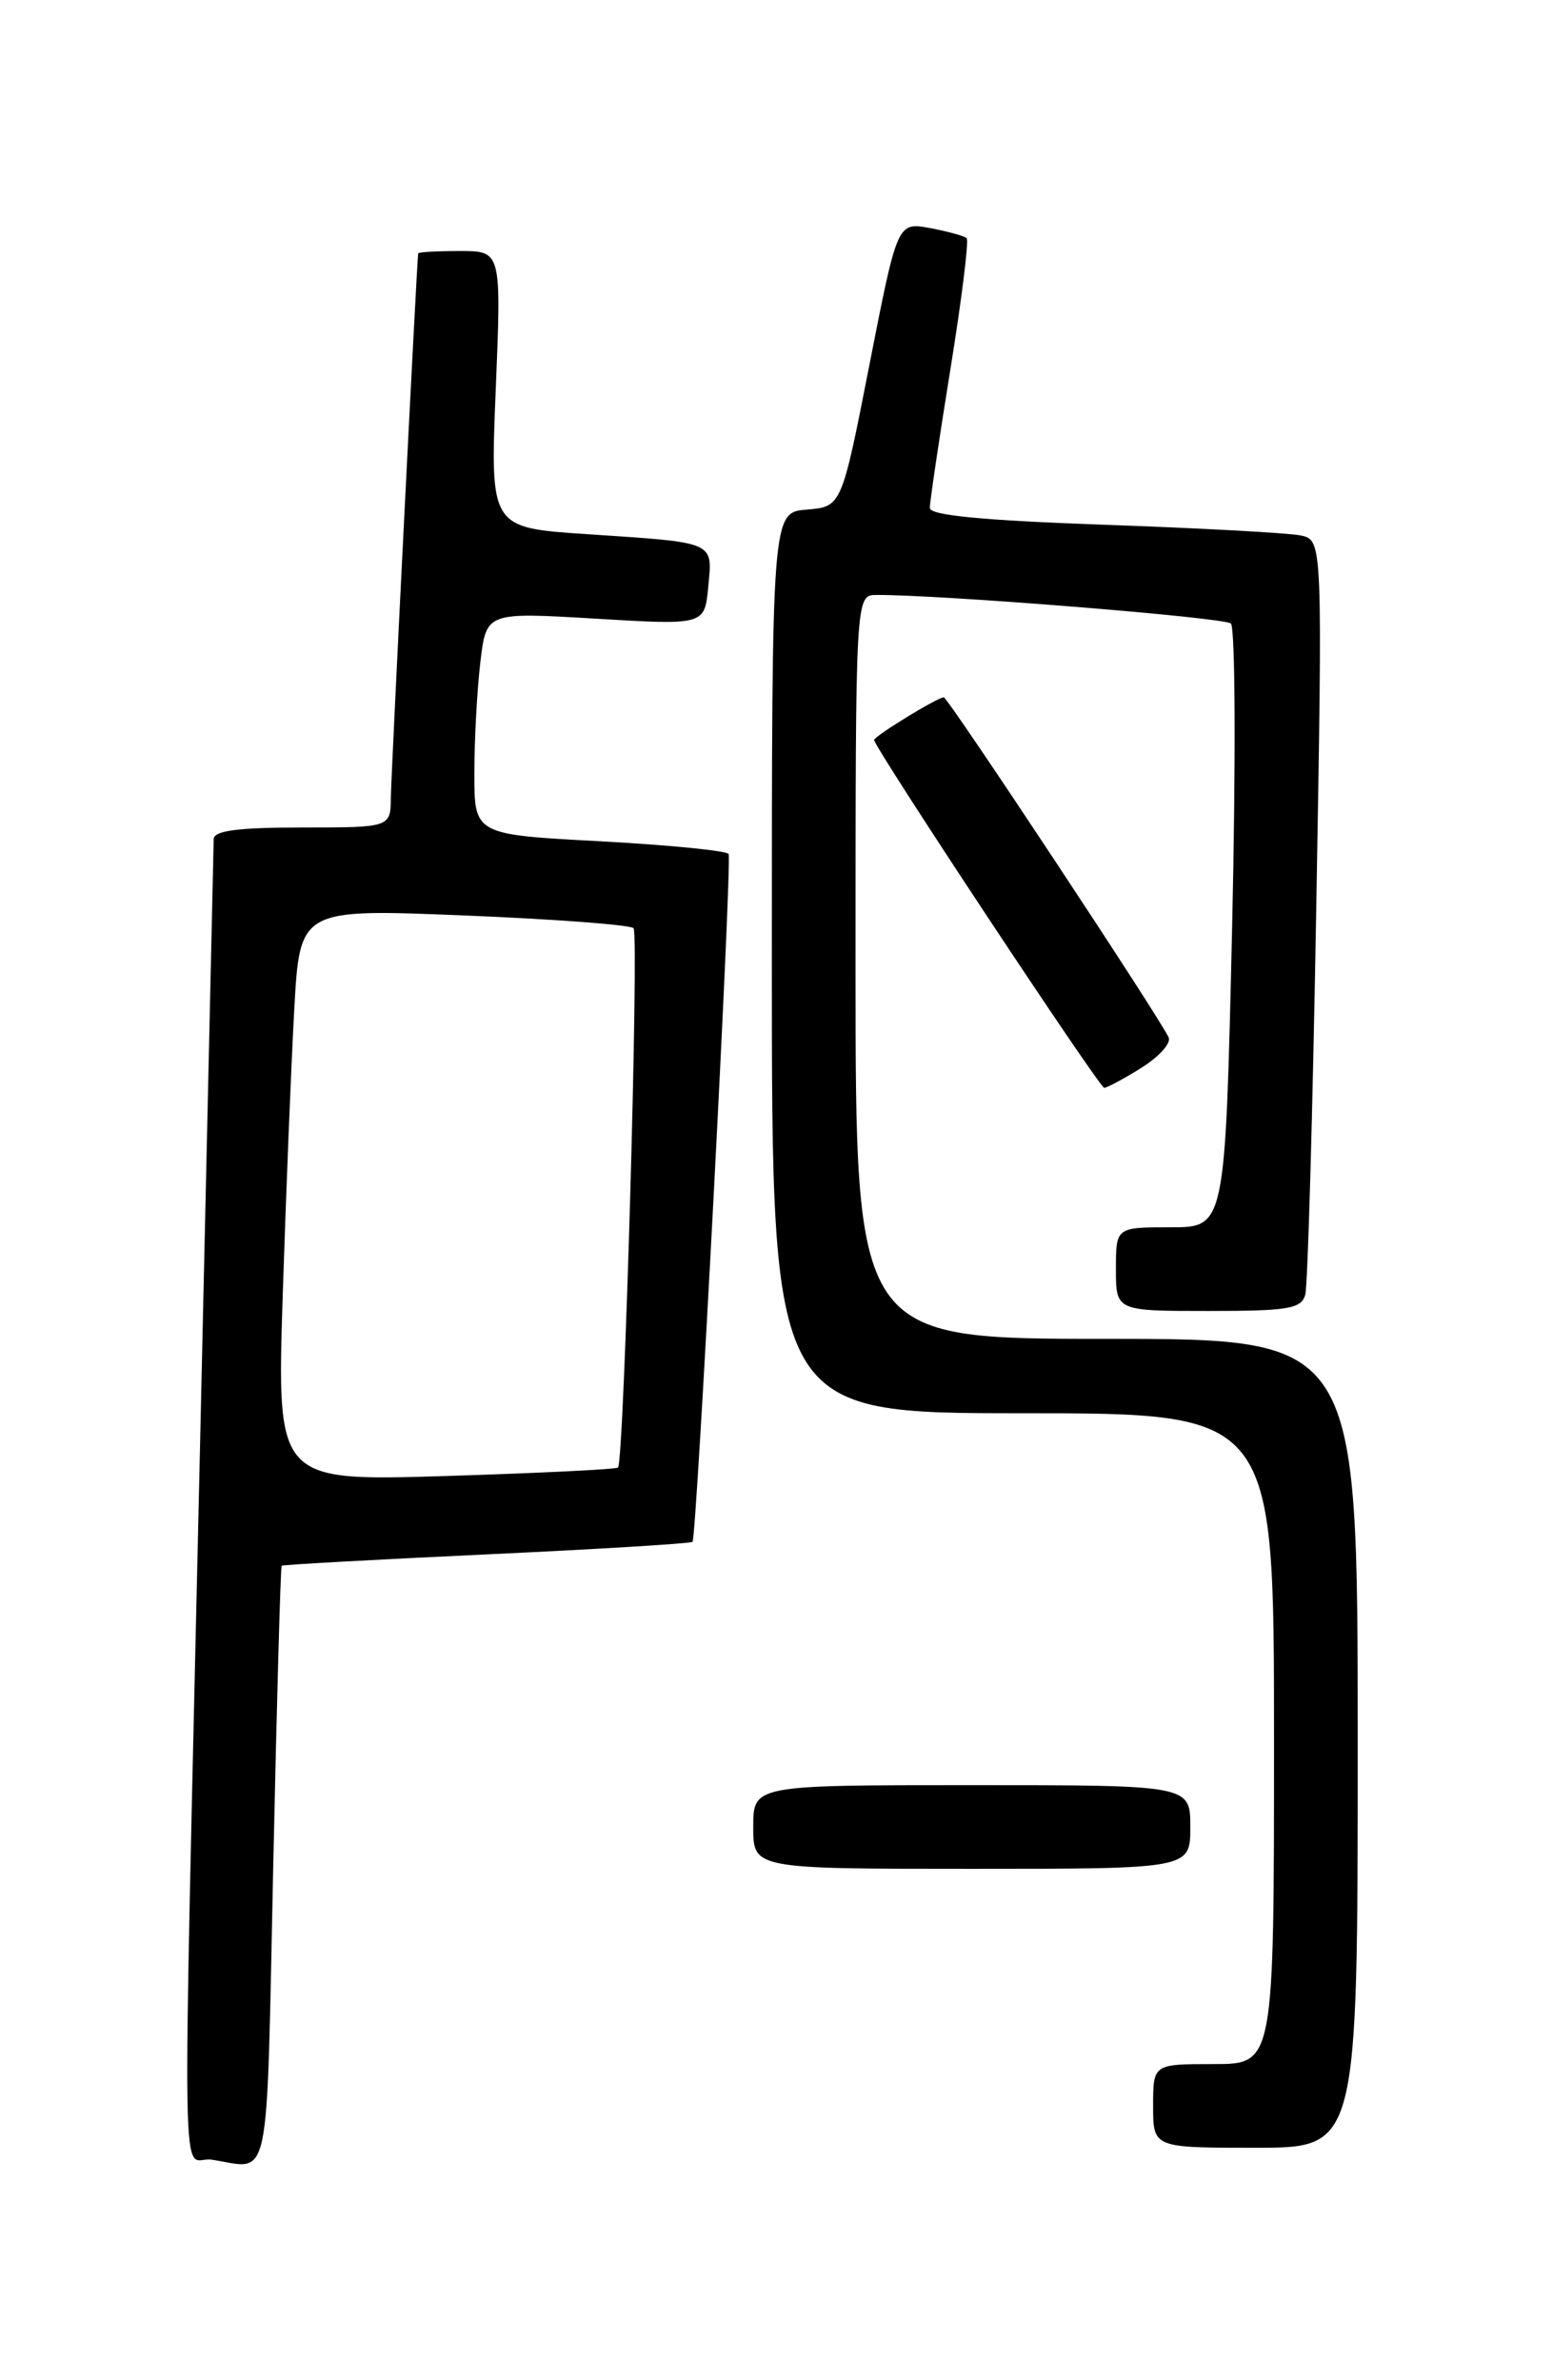 <?xml version="1.0" encoding="UTF-8" standalone="no"?>
<!DOCTYPE svg PUBLIC "-//W3C//DTD SVG 1.1//EN" "http://www.w3.org/Graphics/SVG/1.1/DTD/svg11.dtd" >
<svg xmlns="http://www.w3.org/2000/svg" xmlns:xlink="http://www.w3.org/1999/xlink" version="1.1" viewBox="0 0 167 256">
 <g >
 <path fill="currentColor"
d=" M 29.38 200.79 C 29.76 183.08 30.17 168.50 30.29 168.40 C 30.41 168.29 40.33 167.74 52.34 167.18 C 64.35 166.62 74.31 166.01 74.47 165.83 C 74.92 165.32 78.74 92.58 78.35 91.85 C 78.16 91.50 71.93 90.88 64.50 90.48 C 51.00 89.76 51.00 89.76 51.01 83.13 C 51.01 79.48 51.31 74.10 51.66 71.17 C 52.30 65.84 52.30 65.84 64.03 66.54 C 75.77 67.24 75.77 67.24 76.16 63.12 C 76.63 58.19 77.06 58.38 63.10 57.45 C 52.70 56.76 52.70 56.76 53.31 41.88 C 53.92 27.00 53.92 27.00 49.46 27.00 C 47.01 27.00 44.99 27.11 44.97 27.25 C 44.80 28.52 42.06 83.29 42.03 85.75 C 42.00 89.00 42.00 89.00 32.50 89.00 C 25.58 89.00 22.99 89.34 22.98 90.25 C 22.97 90.94 22.30 120.52 21.50 156.00 C 19.58 240.85 19.43 231.78 22.75 232.28 C 29.20 233.26 28.62 236.05 29.38 200.79 Z  M 146.00 187.50 C 146.00 144.00 146.00 144.00 119.00 144.00 C 92.00 144.00 92.00 144.00 92.00 104.00 C 92.00 64.00 92.00 64.00 94.25 63.99 C 101.23 63.96 131.64 66.41 132.36 67.06 C 132.84 67.49 132.90 82.09 132.49 99.91 C 131.75 132.00 131.75 132.00 125.87 132.00 C 120.00 132.00 120.00 132.00 120.00 136.50 C 120.00 141.00 120.00 141.00 129.93 141.00 C 138.54 141.00 139.93 140.77 140.36 139.25 C 140.63 138.29 141.16 119.63 141.54 97.80 C 142.23 58.10 142.23 58.10 139.87 57.59 C 138.56 57.32 129.06 56.80 118.75 56.44 C 105.76 55.98 100.00 55.43 99.99 54.64 C 99.98 54.01 100.97 47.33 102.19 39.78 C 103.41 32.24 104.20 25.87 103.95 25.62 C 103.70 25.38 101.92 24.89 100.00 24.53 C 96.50 23.89 96.50 23.89 93.50 39.20 C 90.50 54.50 90.50 54.50 86.75 54.81 C 83.00 55.12 83.00 55.12 83.00 103.56 C 83.00 152.00 83.00 152.00 110.00 152.00 C 137.00 152.00 137.00 152.00 137.00 187.00 C 137.00 222.00 137.00 222.00 130.50 222.00 C 124.00 222.00 124.00 222.00 124.00 226.50 C 124.00 231.00 124.00 231.00 135.00 231.00 C 146.00 231.00 146.00 231.00 146.00 187.50 Z  M 128.00 196.50 C 128.00 192.00 128.00 192.00 104.50 192.00 C 81.00 192.00 81.00 192.00 81.00 196.50 C 81.00 201.00 81.00 201.00 104.50 201.00 C 128.00 201.00 128.00 201.00 128.00 196.50 Z  M 122.69 114.88 C 124.58 113.71 125.92 112.24 125.68 111.61 C 125.05 109.97 101.94 75.00 101.49 75.00 C 100.82 75.00 94.00 79.18 94.00 79.59 C 94.00 80.38 118.22 117.00 118.74 117.00 C 119.03 117.00 120.81 116.05 122.69 114.88 Z  M 30.40 139.40 C 30.75 128.46 31.31 114.60 31.64 108.62 C 32.24 97.74 32.24 97.74 49.87 98.46 C 59.57 98.85 67.78 99.47 68.13 99.83 C 68.73 100.47 67.11 157.14 66.46 157.84 C 66.29 158.03 57.96 158.44 47.96 158.75 C 29.77 159.31 29.77 159.31 30.40 139.40 Z "/>
</g>
</svg>